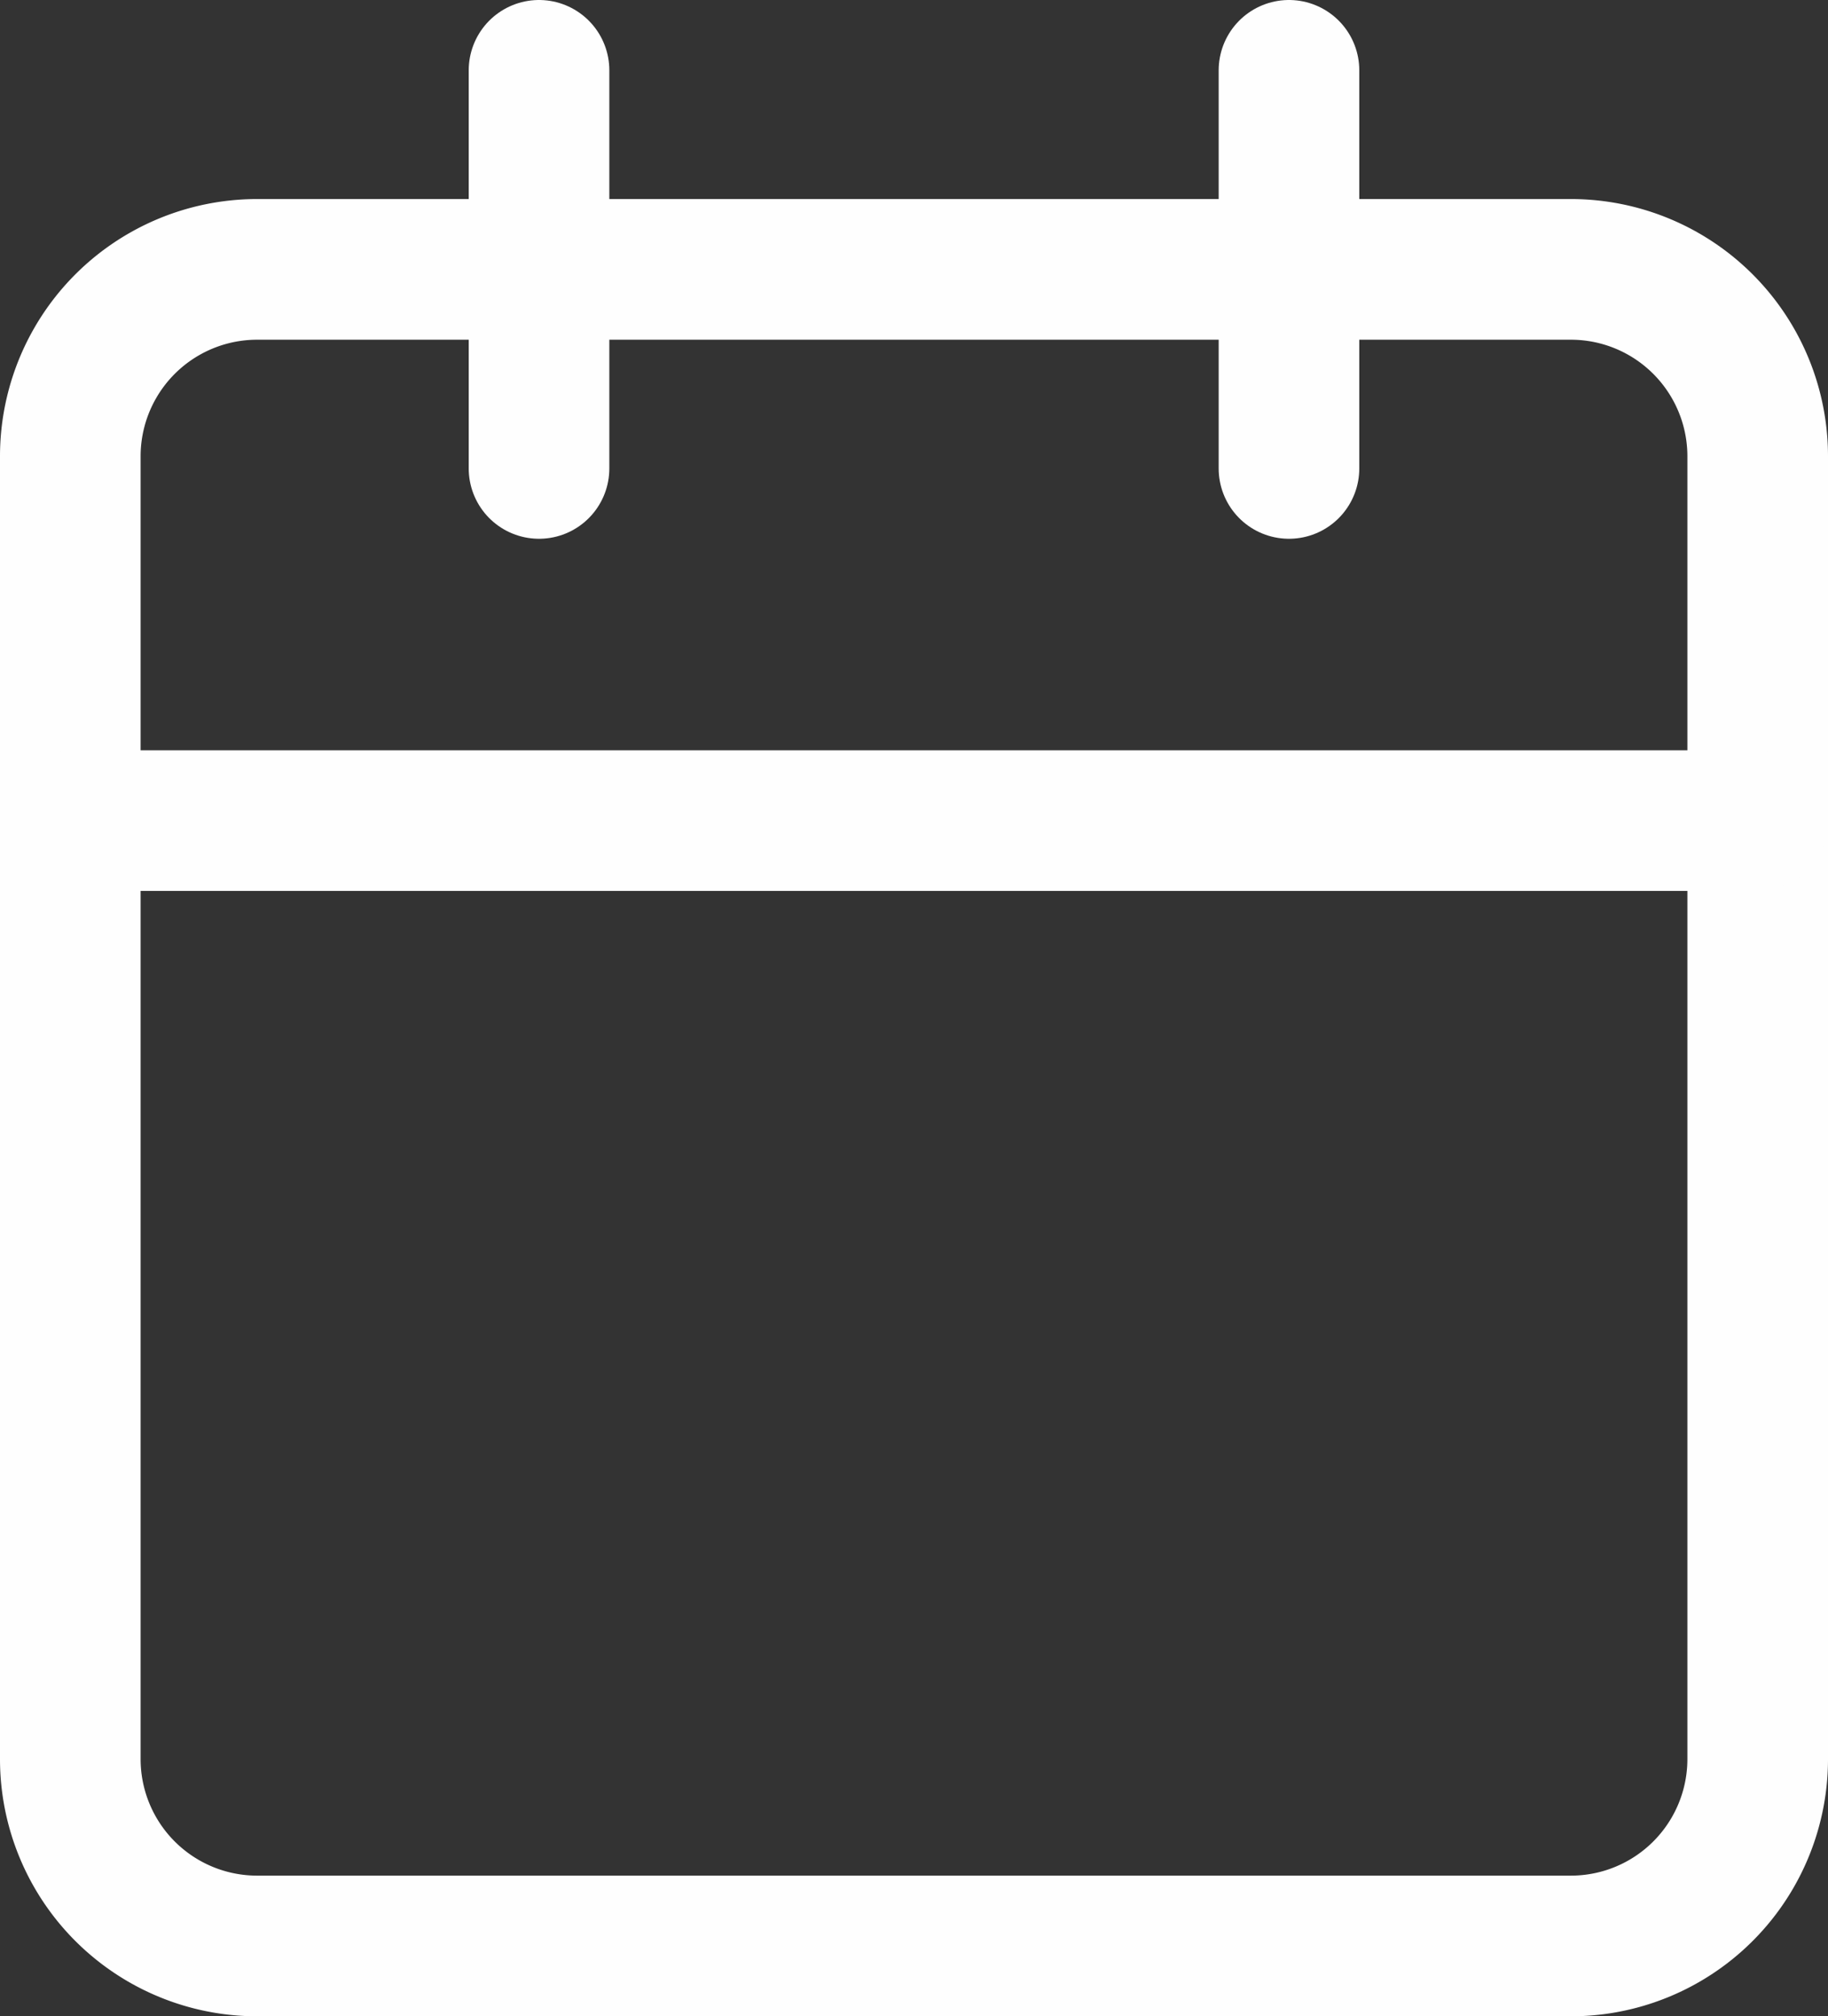 <svg xmlns="http://www.w3.org/2000/svg" width="39" height="43" viewBox="0 0 39 43">
  <rect x="0" y="0" width="39" height="43" fill="#333333" stroke="none"/>
  <g id="calendar-icon" transform="translate(-3 -1.5)">
    <path id="Path_20" data-name="Path 20" d="M8.5,6h28a3.986,3.986,0,0,1,4,3.973V37.782a3.986,3.986,0,0,1-4,3.973H8.5a3.986,3.986,0,0,1-4-3.973V9.973A3.986,3.986,0,0,1,8.5,6Z" transform="translate(0 1.245)" fill="none" stroke="#fefefe" stroke-linecap="round" stroke-linejoin="round" stroke-width="3"/>
    <path id="Path_21" data-name="Path 21" d="M24,3v8.49" transform="translate(6.5)" fill="none" stroke="#fefefe" stroke-linecap="round" stroke-linejoin="round" stroke-width="3"/>
    <path id="Path_22" data-name="Path 22" d="M12,3v8.49" transform="translate(2.5)" fill="none" stroke="#fefefe" stroke-linecap="round" stroke-linejoin="round" stroke-width="3"/>
    <path id="Path_23" data-name="Path 23" d="M4.5,15h36" transform="translate(0 4)" fill="none" stroke="#fefefe" stroke-linecap="round" stroke-linejoin="round" stroke-width="3"/>
  </g>
</svg>
